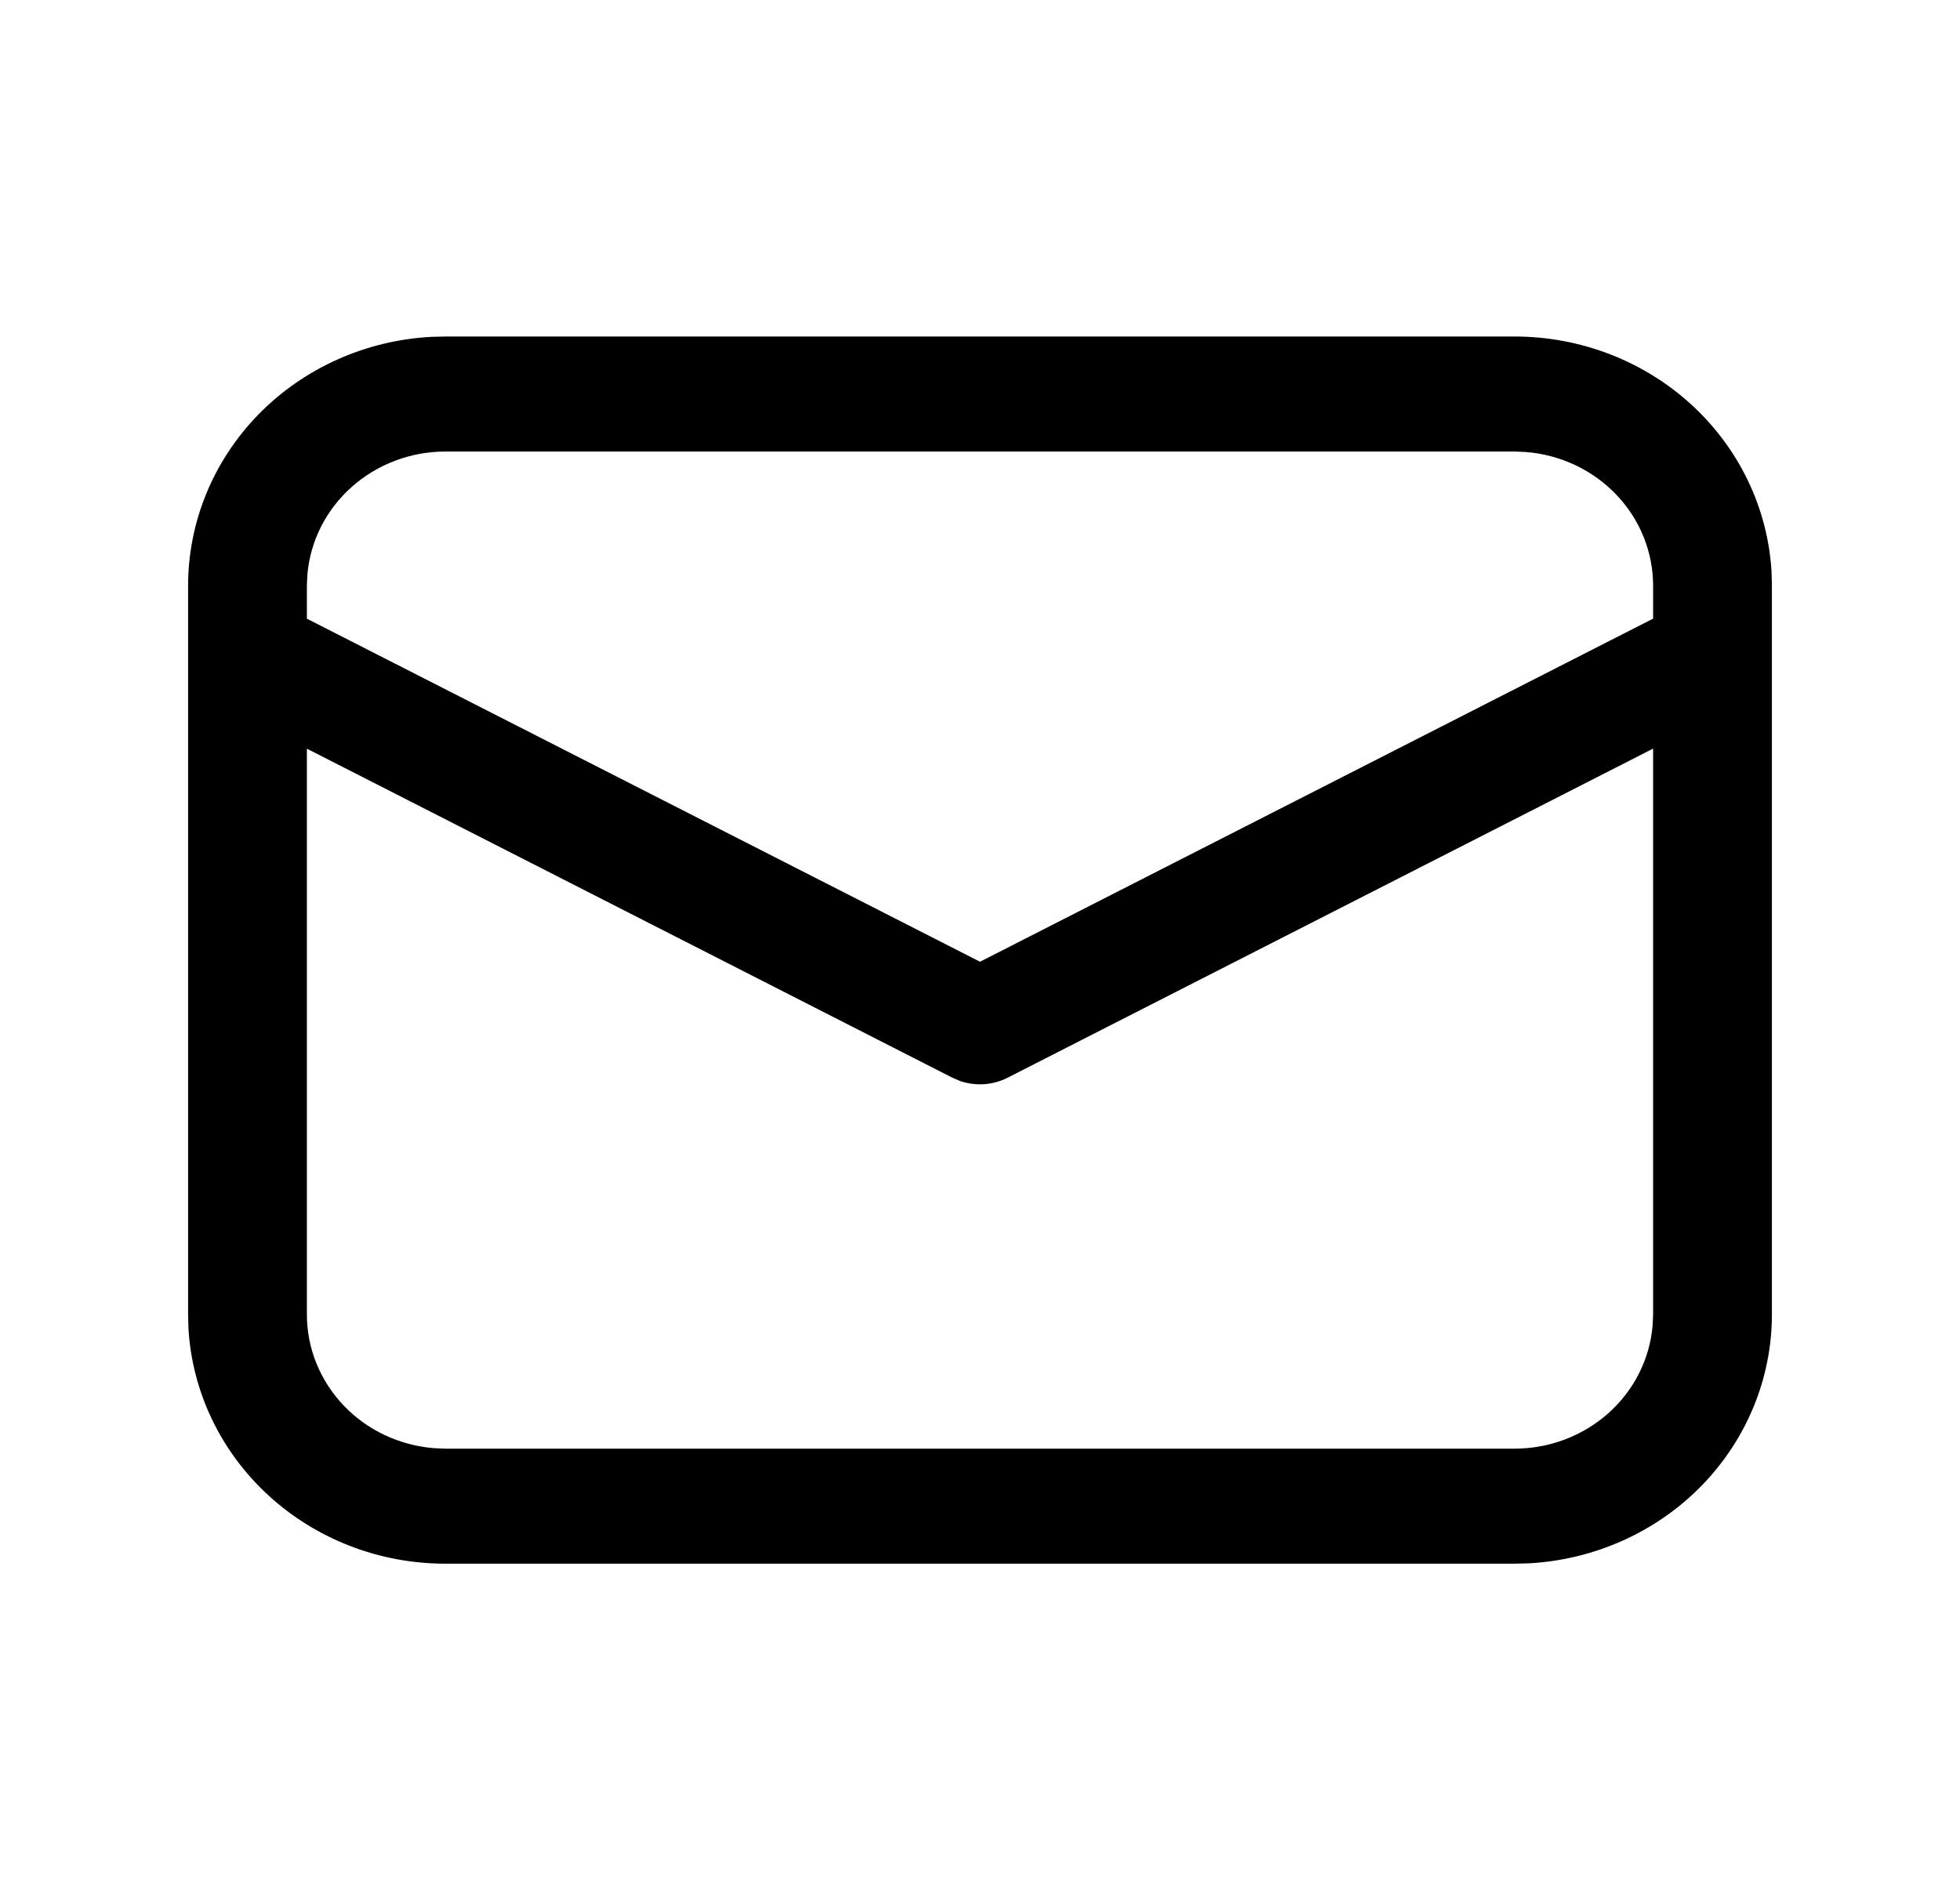 <svg width="33" height="32" viewBox="0 0 33 32" fill="none" xmlns="http://www.w3.org/2000/svg">
<g id="fluent:mail-24-regular">
<path id="Vector" d="M7.5 5.667H25.5C26.607 5.667 27.672 6.077 28.476 6.813C29.281 7.55 29.764 8.556 29.827 9.627L29.833 9.865V22.136C29.833 23.208 29.41 24.239 28.65 25.019C27.89 25.798 26.85 26.266 25.745 26.327L25.5 26.333H7.5C6.393 26.334 5.328 25.923 4.524 25.187C3.719 24.45 3.236 23.444 3.173 22.373L3.167 22.136V9.865C3.167 8.792 3.59 7.761 4.35 6.981C5.11 6.202 6.15 5.734 7.255 5.673L7.5 5.667ZM27.833 12.607L16.967 18.148C16.844 18.211 16.709 18.248 16.571 18.258C16.432 18.267 16.293 18.249 16.163 18.204L16.035 18.149L5.167 12.608V22.136C5.167 22.703 5.387 23.249 5.784 23.667C6.18 24.084 6.724 24.341 7.308 24.388L7.5 24.396H25.5C26.086 24.396 26.65 24.182 27.081 23.798C27.512 23.413 27.777 22.886 27.825 22.32L27.833 22.136V12.607ZM25.5 7.604H7.5C6.914 7.604 6.35 7.818 5.92 8.202C5.489 8.586 5.223 9.113 5.175 9.679L5.167 9.865V10.419L16.5 16.196L27.833 10.418V9.865C27.833 9.297 27.613 8.75 27.216 8.333C26.819 7.916 26.274 7.658 25.691 7.612L25.5 7.604Z" fill="black"/>
</g>
</svg>
